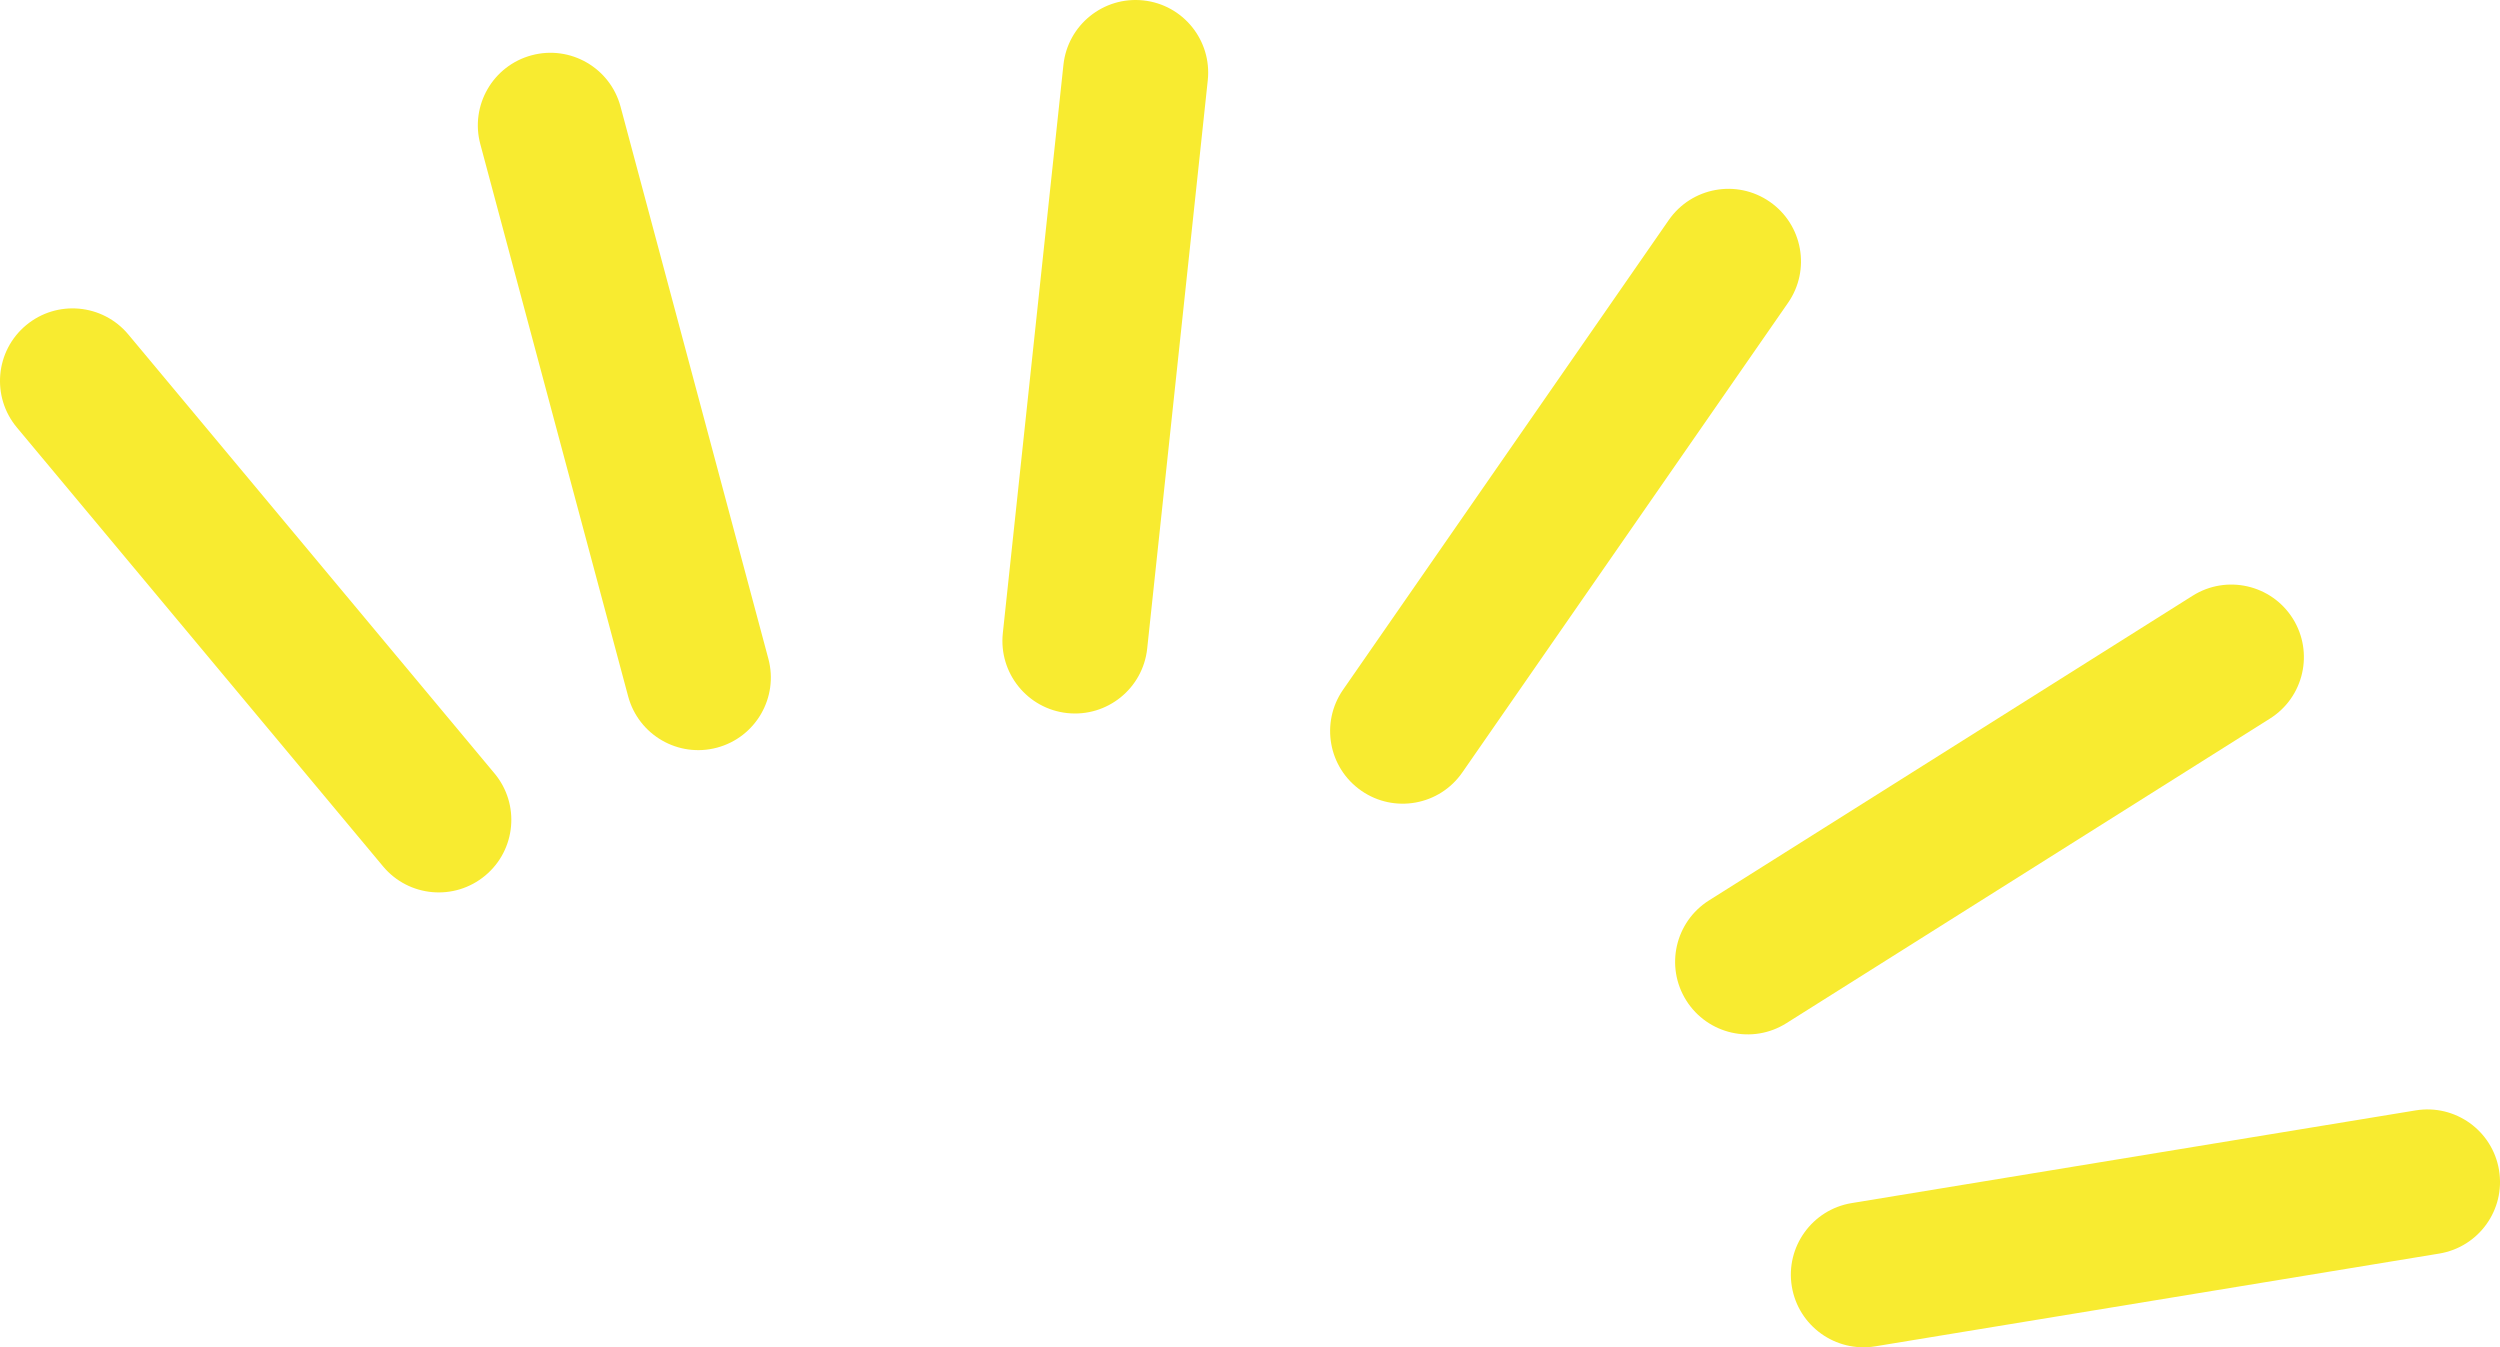 <?xml version="1.0" encoding="utf-8"?>
<!-- Generator: Adobe Illustrator 14.0.0, SVG Export Plug-In . SVG Version: 6.00 Build 43363)  -->
<!DOCTYPE svg PUBLIC "-//W3C//DTD SVG 1.1//EN" "http://www.w3.org/Graphics/SVG/1.1/DTD/svg11.dtd">
<svg version="1.1" id="图层_1" xmlns="http://www.w3.org/2000/svg" xmlns:xlink="http://www.w3.org/1999/xlink" x="0px" y="0px"
	 width="91.851px" height="49.5px" viewBox="0 0 91.851 49.5" enable-background="new 0 0 91.851 49.5" xml:space="preserve">
<g>
	<path fill="#F8EB30" d="M18.167,28.414c0.944,1.129,0.792,2.812-0.339,3.754l0,0c-1.131,0.944-2.812,0.793-3.755-0.338
		L0.619,15.705c-0.943-1.131-0.792-2.813,0.339-3.756l0,0c1.131-0.943,2.813-0.791,3.757,0.34L18.167,28.414z"/>
	<path fill="#F8EB30" d="M28.23,24.203c0.381,1.422-0.464,2.885-1.887,3.266l0,0c-1.422,0.381-2.883-0.463-3.265-1.887L17.647,5.296
		c-0.381-1.422,0.463-2.884,1.886-3.265l0,0c1.422-0.382,2.885,0.463,3.266,1.886L28.23,24.203z"/>
	<path fill="#F8EB30" d="M42.148,23.83c-0.157,1.465-1.471,2.525-2.936,2.369l0,0c-1.464-0.156-2.523-1.469-2.368-2.934
		l2.227-20.883c0.157-1.463,1.469-2.523,2.934-2.367l0,0c1.464,0.155,2.524,1.469,2.369,2.934L42.148,23.83z"/>
	<path fill="#F8EB30" d="M53.726,28.38c-0.838,1.211-2.5,1.512-3.71,0.672l0,0c-1.21-0.839-1.51-2.499-0.672-3.71L61.311,8.085
		c0.84-1.21,2.501-1.511,3.711-0.672l0,0c1.21,0.839,1.511,2.501,0.672,3.711L53.726,28.38z"/>
	<path fill="#F8EB30" d="M65.632,37.593c-1.245,0.785-2.892,0.412-3.677-0.834l0,0c-0.785-1.246-0.411-2.892,0.835-3.678
		l17.768-11.193c1.246-0.785,2.892-0.411,3.678,0.834l0,0c0.784,1.246,0.411,2.893-0.836,3.678L65.632,37.593z"/>
	<path fill="#F8EB30" d="M68.896,49.465c-1.452,0.237-2.825-0.747-3.064-2.2l0,0c-0.238-1.452,0.746-2.823,2.198-3.063l20.723-3.406
		c1.453-0.238,2.824,0.744,3.063,2.198l0,0c0.239,1.452-0.745,2.824-2.199,3.063L68.896,49.465z"/>
</g>
</svg>

